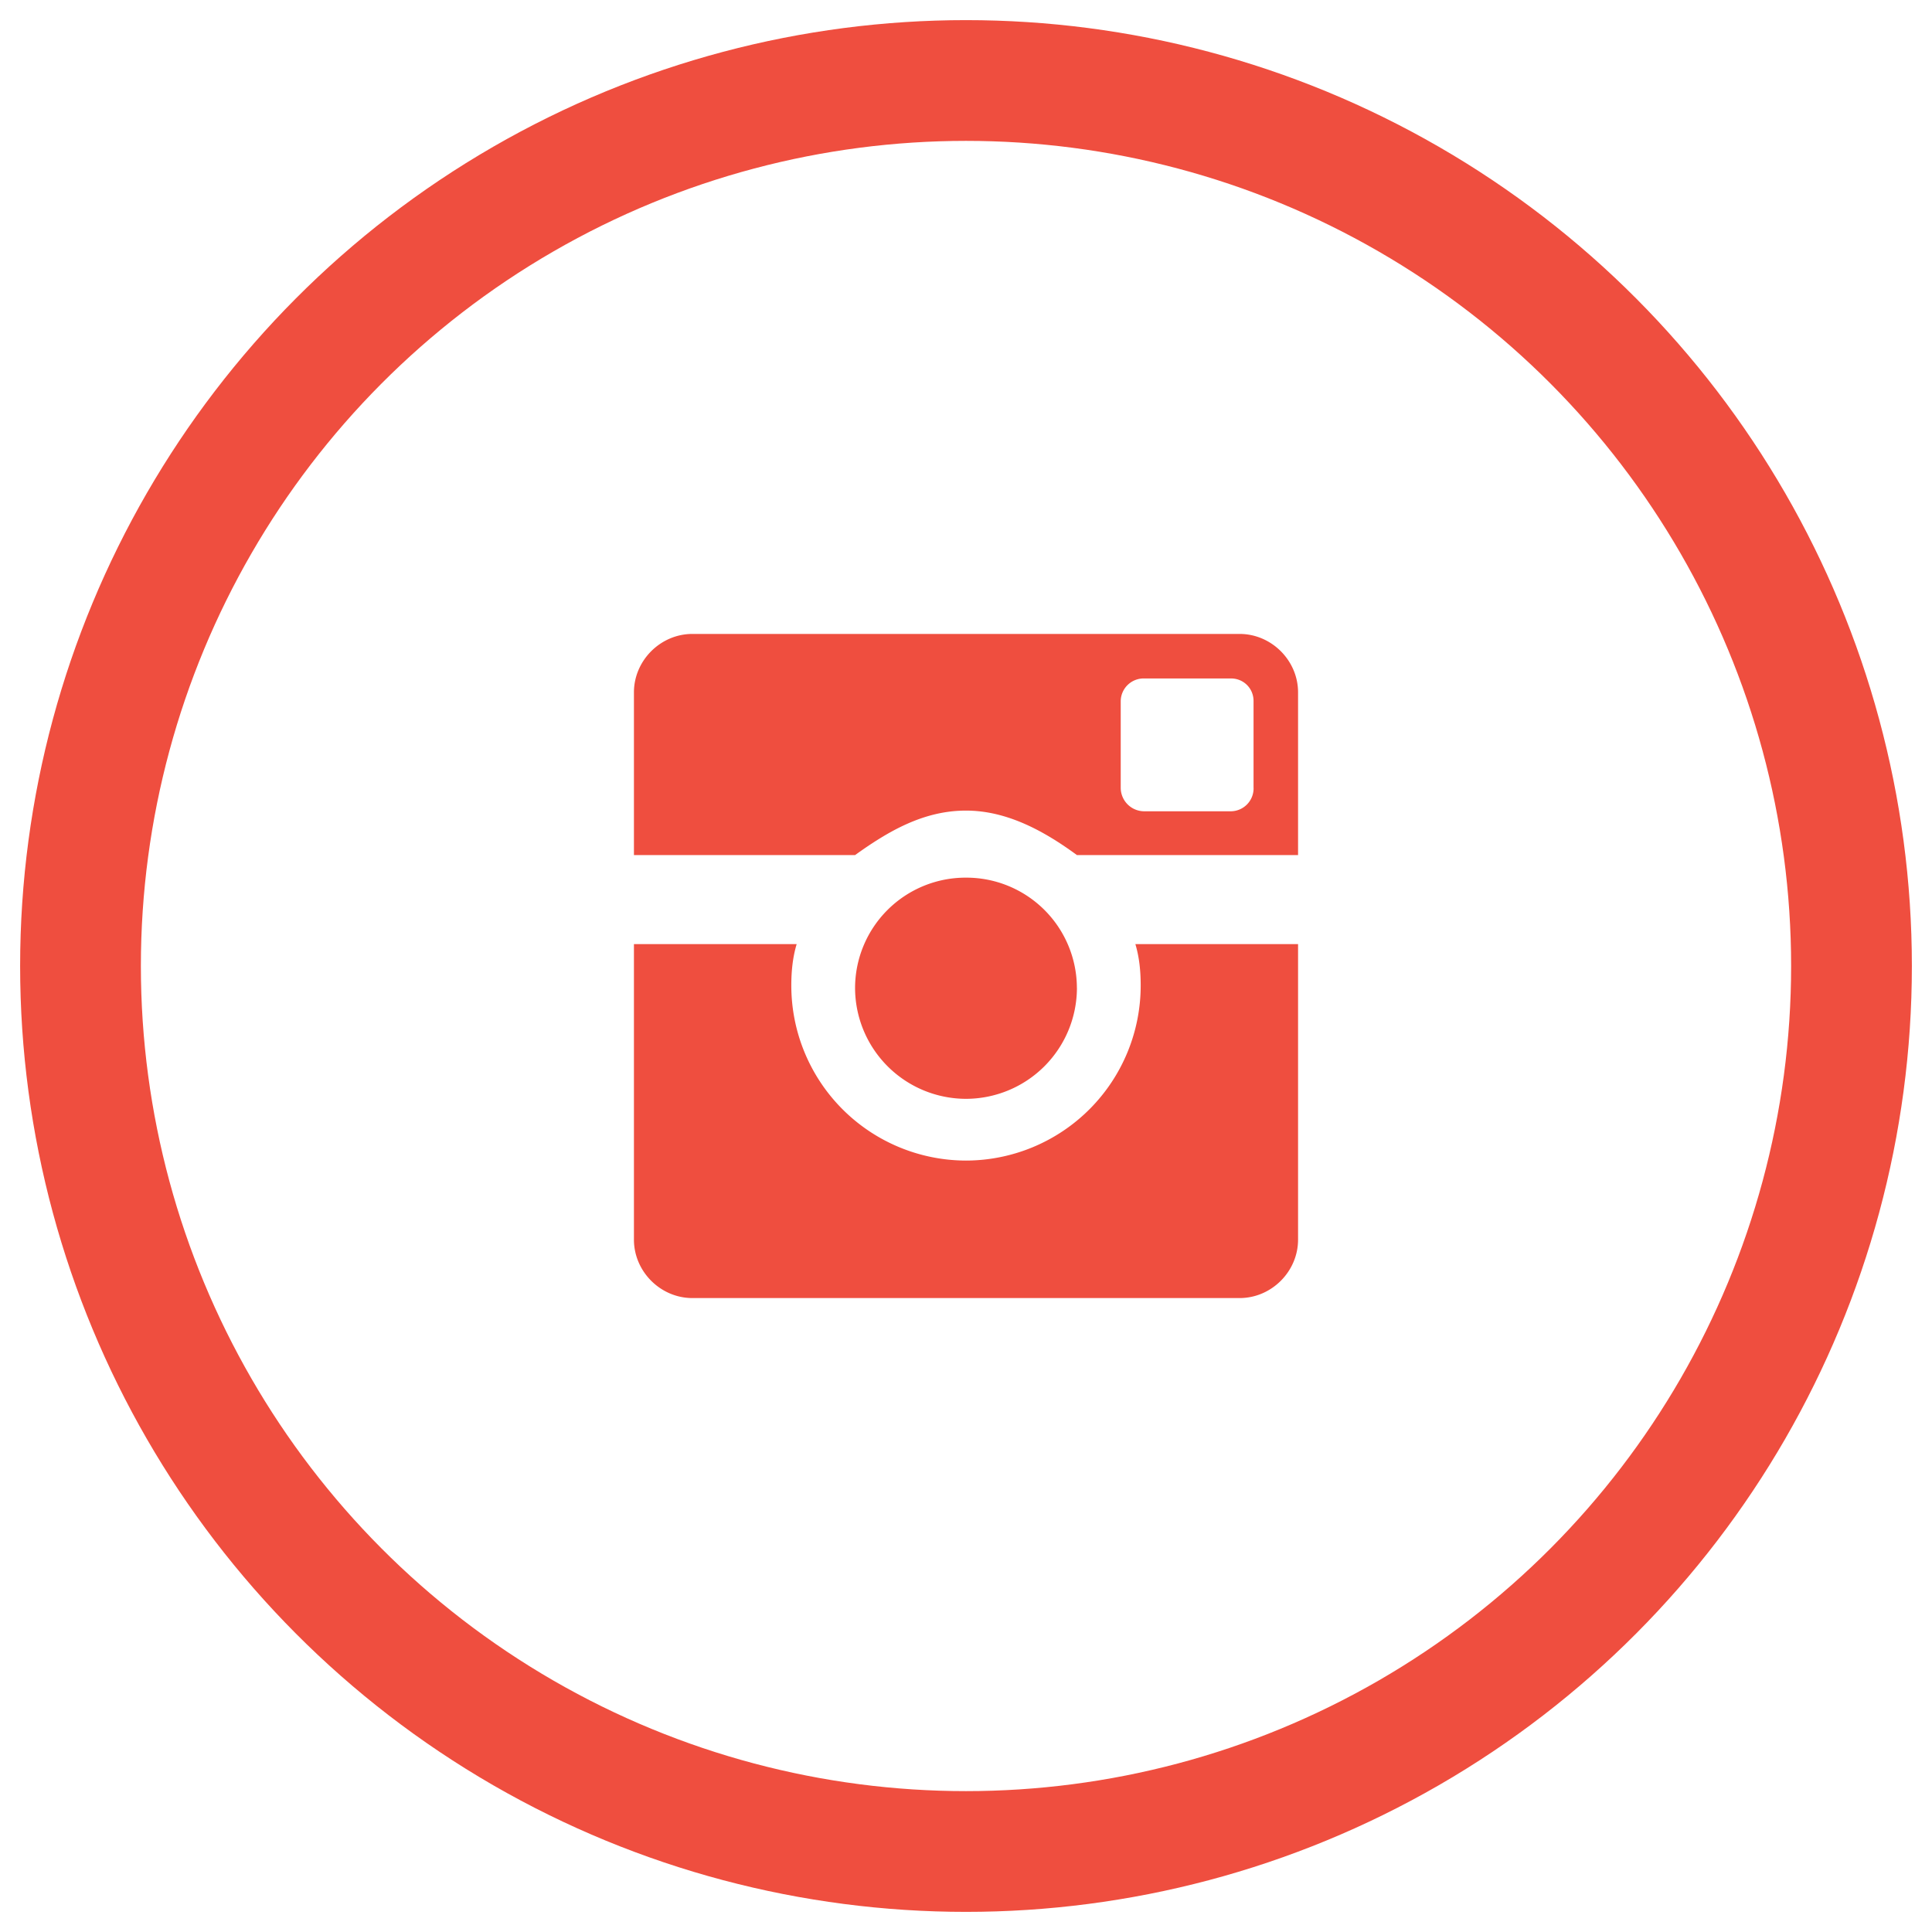 <svg width="48" height="48" viewBox="0 0 48 48" xmlns="http://www.w3.org/2000/svg"><title>Instagram</title><g transform="translate(2 2)" fill="none" fill-rule="evenodd"><circle stroke="#EF4E3F" stroke-width="3" cx="22" cy="22" r="22"/><path d="M28.798 13.75H15.202c-.792 0-1.452.66-1.452 1.452v4.042h5.494c.826-.593 1.7-1.105 2.756-1.105 1.023 0 1.947.512 2.756 1.105h5.494v-4.042c0-.792-.66-1.452-1.452-1.452zm.347 3.828a.57.57 0 0 1-.561.578h-2.162a.585.585 0 0 1-.578-.578v-2.162a.57.57 0 0 1 .578-.56h2.162c.313 0 .56.247.56.56v2.162zm-4.39 4.966A2.746 2.746 0 0 0 22 19.805a2.746 2.746 0 0 0-2.756 2.74A2.76 2.76 0 0 0 22 25.3a2.76 2.76 0 0 0 2.756-2.756zm1.453-1.088c.099.33.132.676.132 1.023A4.348 4.348 0 0 1 22 26.834a4.348 4.348 0 0 1-4.34-4.355c0-.347.034-.694.133-1.023H13.75v7.342c0 .792.66 1.452 1.452 1.452h13.596c.792 0 1.452-.66 1.452-1.452v-7.342h-4.043z" fill="#EF4E3F"/></g></svg>